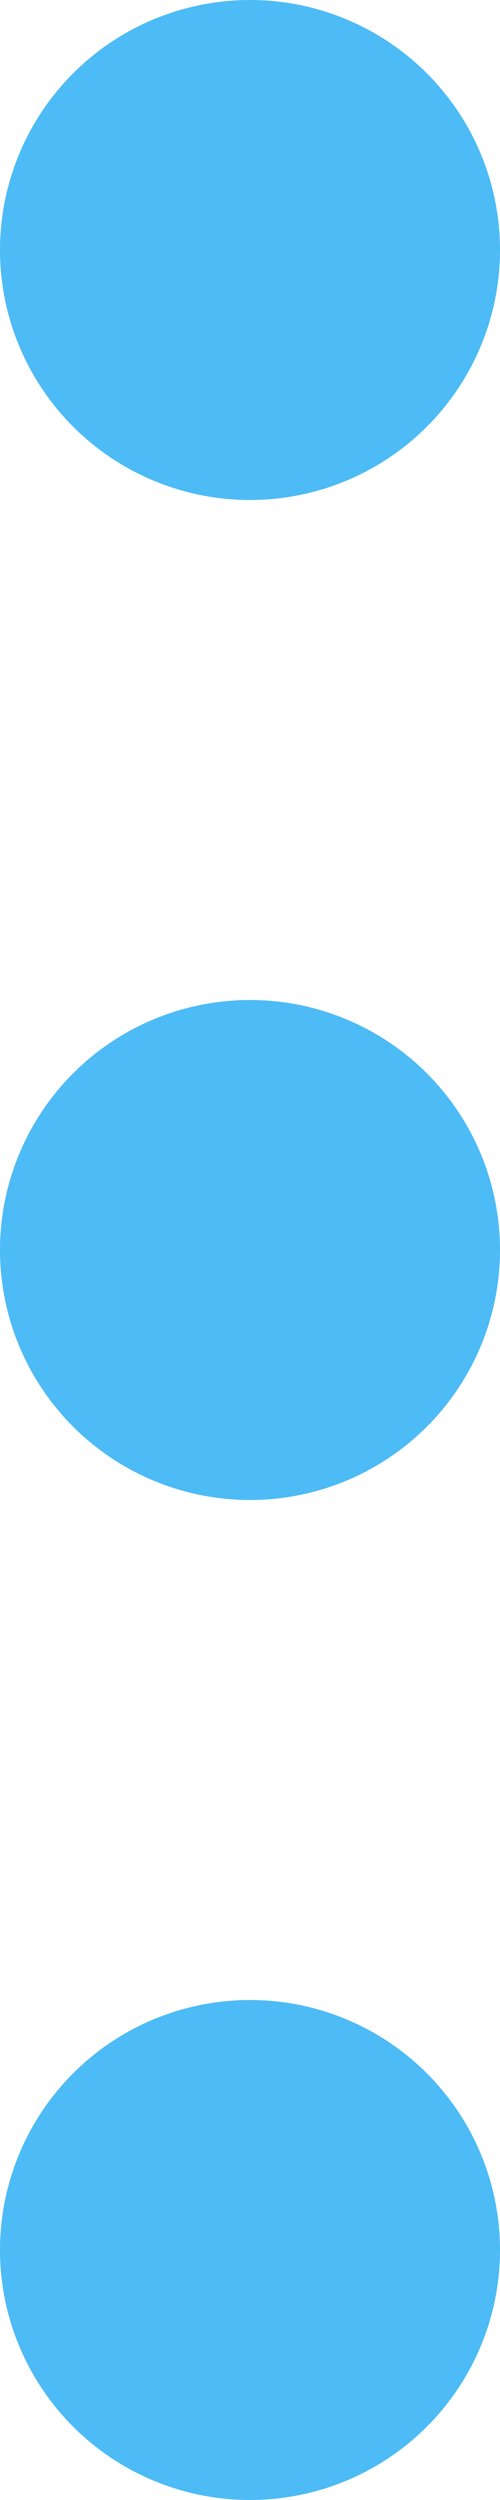 <svg xmlns="http://www.w3.org/2000/svg" xmlns:xlink="http://www.w3.org/1999/xlink" width="3" height="15" viewBox="0 0 3 15">
  <defs>
    <linearGradient id="linear-gradient" x1="0.5" x2="0.5" y2="1" gradientUnits="objectBoundingBox">
      <stop offset="0" stop-color="#4ec4f2"/>
      <stop offset="1" stop-color="#4cb4f8"/>
    </linearGradient>
  </defs>
  <path id="Path_94929" data-name="Path 94929" d="M12,5.25a.75.75,0,1,1-.75.75A.75.75,0,0,1,12,5.25Zm0,6a.75.75,0,1,1-.75.75A.75.75,0,0,1,12,11.25Zm0,6a.75.75,0,1,1-.75.75A.75.75,0,0,1,12,17.25Z" transform="translate(-10.5 -4.5)" stroke="#4dbbf5" stroke-width="1.5" fill="url(#linear-gradient)"/>
</svg>
